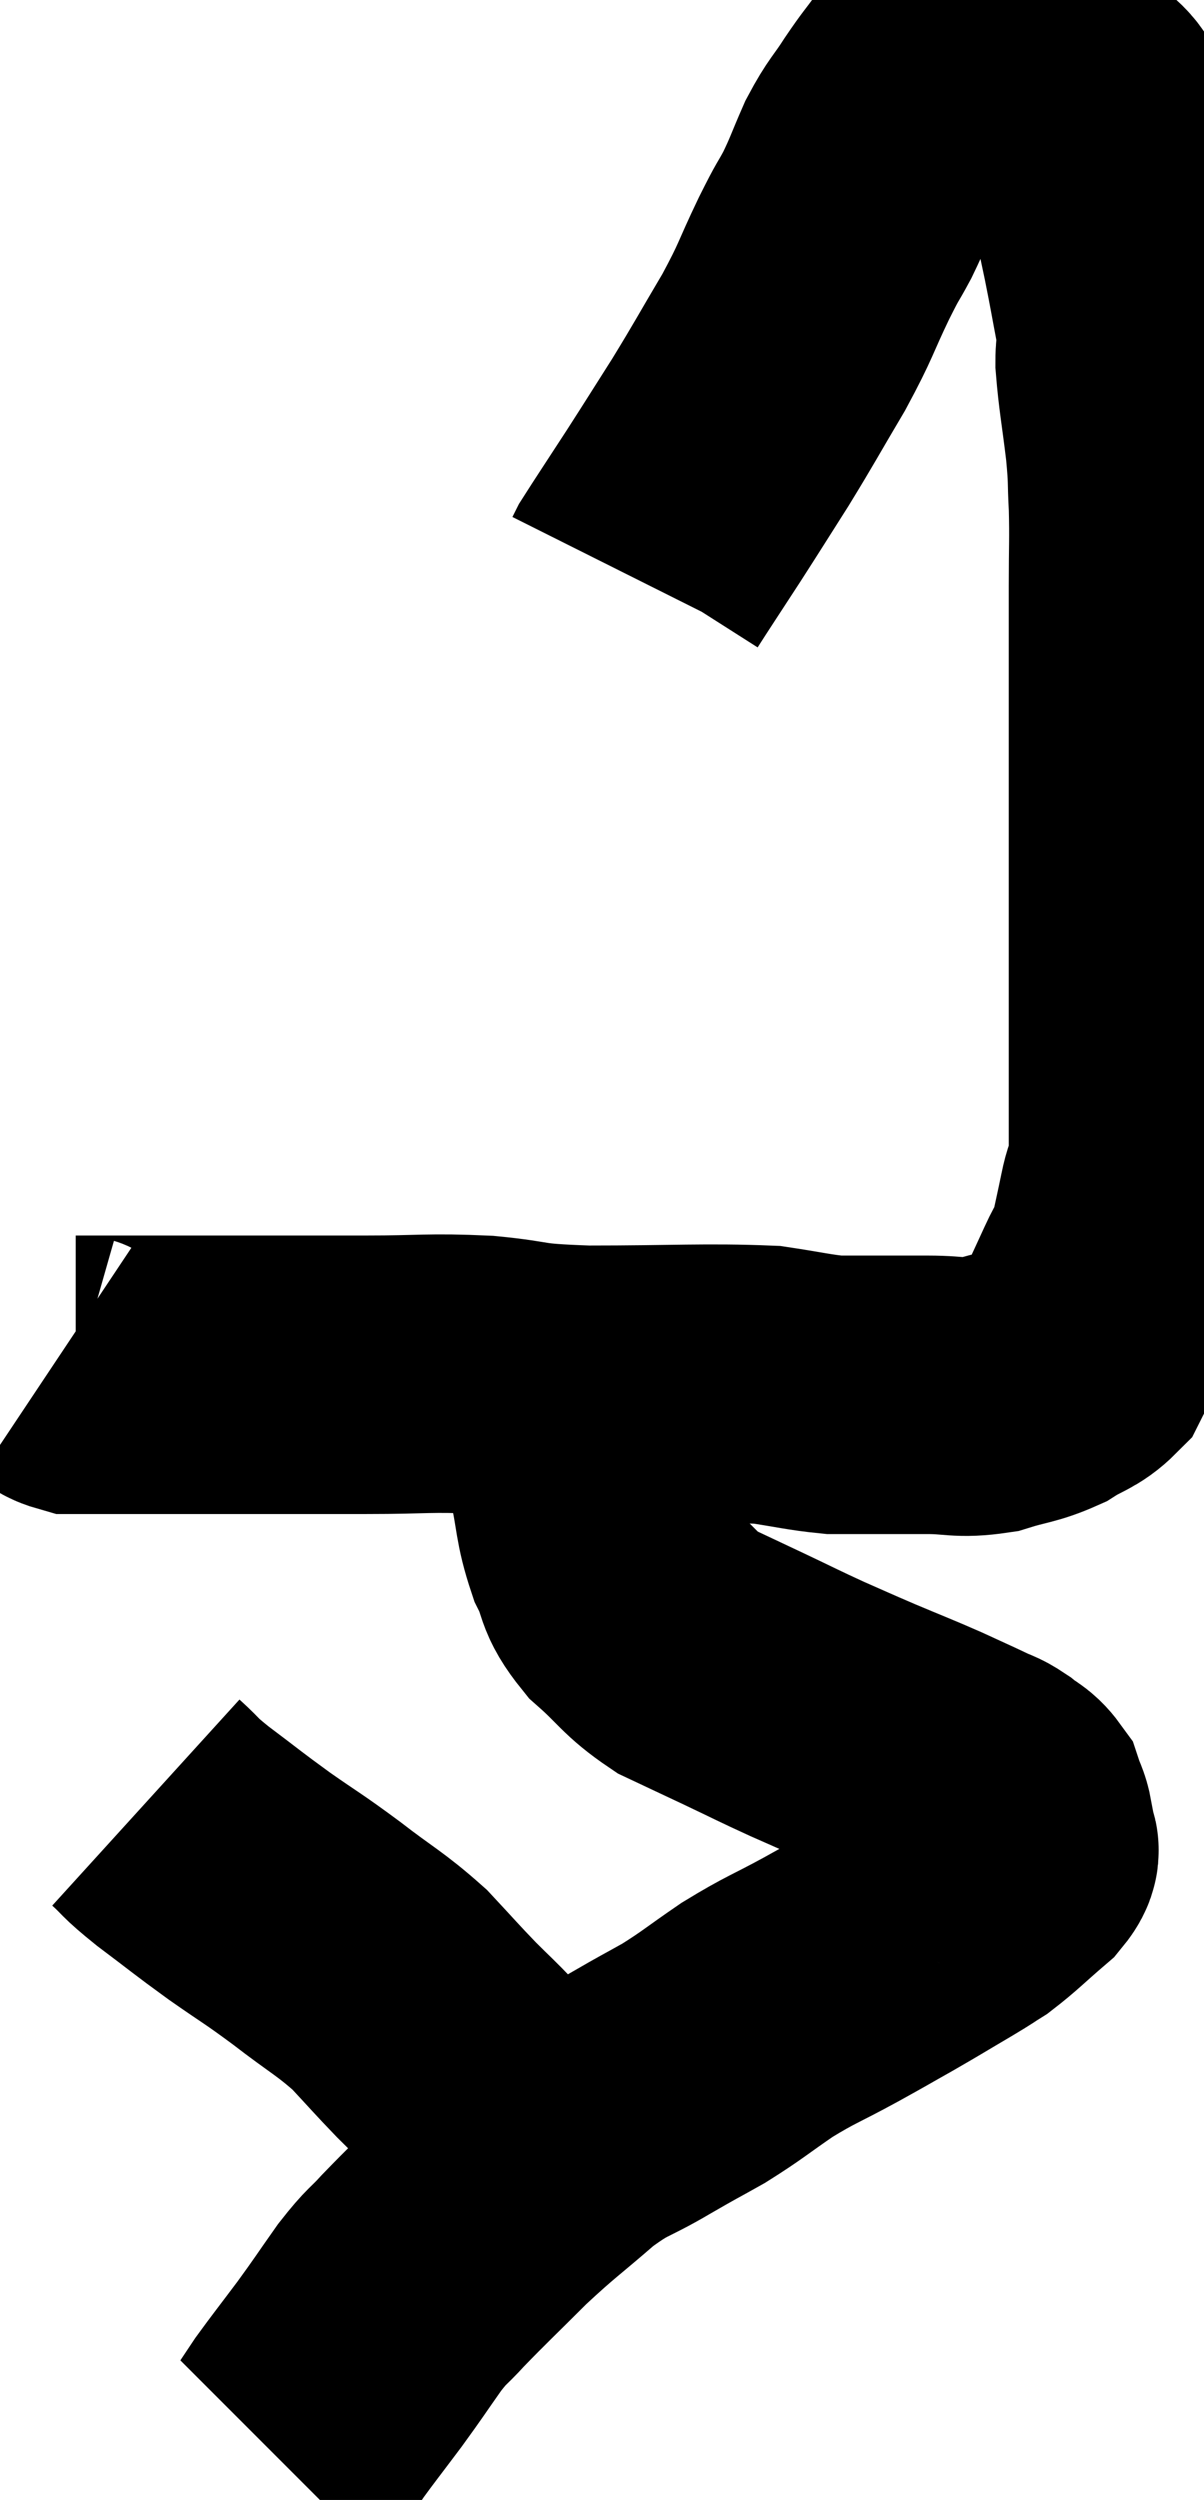 <svg xmlns="http://www.w3.org/2000/svg" viewBox="12.68 2.74 21.627 44.88" width="21.627" height="44.88"><path d="M 13.68 27.18 C 13.86 27.3, 13.83 27.36, 14.04 27.42 C 14.28 27.42, 14.085 27.42, 14.52 27.42 C 15.15 27.42, 15 27.42, 15.78 27.42 C 16.71 27.42, 16.77 27.42, 17.64 27.42 C 18.45 27.42, 18.33 27.42, 19.26 27.42 C 20.31 27.42, 20.37 27.375, 21.36 27.42 C 22.29 27.51, 21.945 27.555, 23.22 27.6 C 24.84 27.6, 25.35 27.555, 26.46 27.6 C 27.06 27.69, 27.21 27.735, 27.66 27.78 C 27.96 27.78, 27.84 27.78, 28.26 27.78 C 28.8 27.78, 28.8 27.78, 29.34 27.78 C 29.88 27.78, 29.91 27.855, 30.42 27.78 C 30.9 27.63, 30.975 27.66, 31.38 27.48 C 31.71 27.27, 31.815 27.285, 32.04 27.06 C 32.16 26.82, 32.13 26.895, 32.28 26.58 C 32.46 26.19, 32.475 26.16, 32.64 25.8 C 32.79 25.47, 32.82 25.515, 32.94 25.14 C 33.03 24.72, 33.03 24.735, 33.12 24.3 C 33.21 23.85, 33.255 24.135, 33.3 23.4 C 33.3 22.38, 33.3 22.38, 33.3 21.36 C 33.3 20.34, 33.3 20.16, 33.3 19.32 C 33.3 18.66, 33.3 18.69, 33.3 18 C 33.3 17.28, 33.3 17.385, 33.3 16.56 C 33.3 15.63, 33.3 15.525, 33.3 14.7 C 33.3 13.98, 33.3 13.98, 33.3 13.26 C 33.3 12.54, 33.315 12.45, 33.3 11.82 C 33.27 11.28, 33.3 11.385, 33.24 10.74 C 33.15 9.99, 33.105 9.795, 33.06 9.24 C 33.06 8.88, 33.12 9.015, 33.06 8.52 C 32.94 7.89, 32.94 7.86, 32.82 7.26 C 32.7 6.69, 32.67 6.555, 32.58 6.12 C 32.52 5.82, 32.49 5.79, 32.46 5.52 C 32.46 5.28, 32.49 5.205, 32.46 5.04 C 32.4 4.95, 32.43 4.98, 32.34 4.86 C 32.22 4.71, 32.28 4.725, 32.1 4.56 C 31.86 4.38, 31.905 4.365, 31.62 4.2 C 31.29 4.05, 31.215 4.005, 30.96 3.9 C 30.78 3.84, 30.795 3.81, 30.6 3.78 C 30.39 3.78, 30.36 3.78, 30.18 3.78 C 30.03 3.78, 30.09 3.69, 29.88 3.78 C 29.61 3.96, 29.595 3.885, 29.34 4.14 C 29.1 4.47, 29.115 4.425, 28.86 4.8 C 28.59 5.22, 28.56 5.19, 28.32 5.64 C 28.11 6.12, 28.11 6.165, 27.9 6.6 C 27.69 6.99, 27.765 6.81, 27.48 7.38 C 27.12 8.13, 27.18 8.1, 26.76 8.88 C 26.28 9.69, 26.25 9.765, 25.8 10.5 C 25.38 11.16, 25.365 11.19, 24.96 11.82 C 24.57 12.42, 24.39 12.69, 24.18 13.02 C 24.15 13.08, 24.135 13.11, 24.12 13.14 L 24.12 13.14" fill="none" stroke="black" stroke-width="5"></path><path d="M 23.16 27.66 C 23.19 28.41, 23.13 28.44, 23.22 29.16 C 23.37 29.85, 23.325 29.955, 23.52 30.54 C 23.76 31.02, 23.625 31.035, 24 31.5 C 24.51 31.95, 24.51 32.055, 25.02 32.4 C 25.53 32.64, 25.5 32.625, 26.04 32.88 C 26.61 33.15, 26.655 33.18, 27.18 33.42 C 27.66 33.63, 27.615 33.615, 28.14 33.84 C 28.71 34.08, 28.8 34.11, 29.28 34.32 C 29.67 34.5, 29.775 34.545, 30.06 34.68 C 30.24 34.77, 30.24 34.74, 30.42 34.86 C 30.6 35.01, 30.66 34.995, 30.78 35.16 C 30.84 35.34, 30.87 35.355, 30.9 35.52 C 30.9 35.67, 30.9 35.67, 30.9 35.82 C 30.9 35.97, 31.11 35.865, 30.9 36.12 C 30.48 36.48, 30.39 36.585, 30.06 36.84 C 29.82 36.99, 29.955 36.915, 29.58 37.14 C 29.07 37.44, 29.055 37.455, 28.56 37.74 C 28.08 38.01, 28.17 37.965, 27.6 38.28 C 26.94 38.64, 26.895 38.625, 26.28 39 C 25.71 39.39, 25.665 39.45, 25.14 39.78 C 24.66 40.05, 24.75 39.99, 24.18 40.32 C 23.52 40.71, 23.535 40.605, 22.86 41.1 C 22.17 41.7, 22.125 41.7, 21.48 42.3 C 20.88 42.9, 20.73 43.035, 20.28 43.5 C 19.98 43.83, 20.01 43.74, 19.68 44.16 C 19.32 44.67, 19.32 44.685, 18.96 45.18 C 18.6 45.66, 18.48 45.81, 18.24 46.14 C 18.12 46.32, 18.06 46.41, 18 46.5 C 18 46.5, 18 46.5, 18 46.5 C 18 46.5, 18.045 46.47, 18 46.5 L 17.82 46.62" fill="none" stroke="black" stroke-width="5"></path><path d="M 15.3 35.1 C 15.63 35.4, 15.495 35.325, 15.96 35.7 C 16.56 36.15, 16.56 36.165, 17.16 36.6 C 17.76 37.02, 17.73 36.975, 18.36 37.44 C 19.02 37.95, 19.14 37.98, 19.68 38.46 C 20.1 38.91, 20.145 38.97, 20.52 39.36 C 20.85 39.69, 20.865 39.69, 21.18 40.02 C 21.48 40.35, 21.6 40.47, 21.78 40.68 C 21.84 40.77, 21.87 40.815, 21.9 40.86 C 21.9 40.86, 21.9 40.86, 21.9 40.86 C 21.9 40.86, 21.855 40.815, 21.9 40.86 C 21.99 40.95, 22.035 40.995, 22.08 41.04 C 22.08 41.04, 22.08 41.04, 22.08 41.04 C 22.08 41.04, 22.08 41.04, 22.08 41.04 C 22.08 41.04, 22.08 41.04, 22.08 41.04 L 22.08 41.04" fill="none" stroke="black" stroke-width="5"></path></svg>